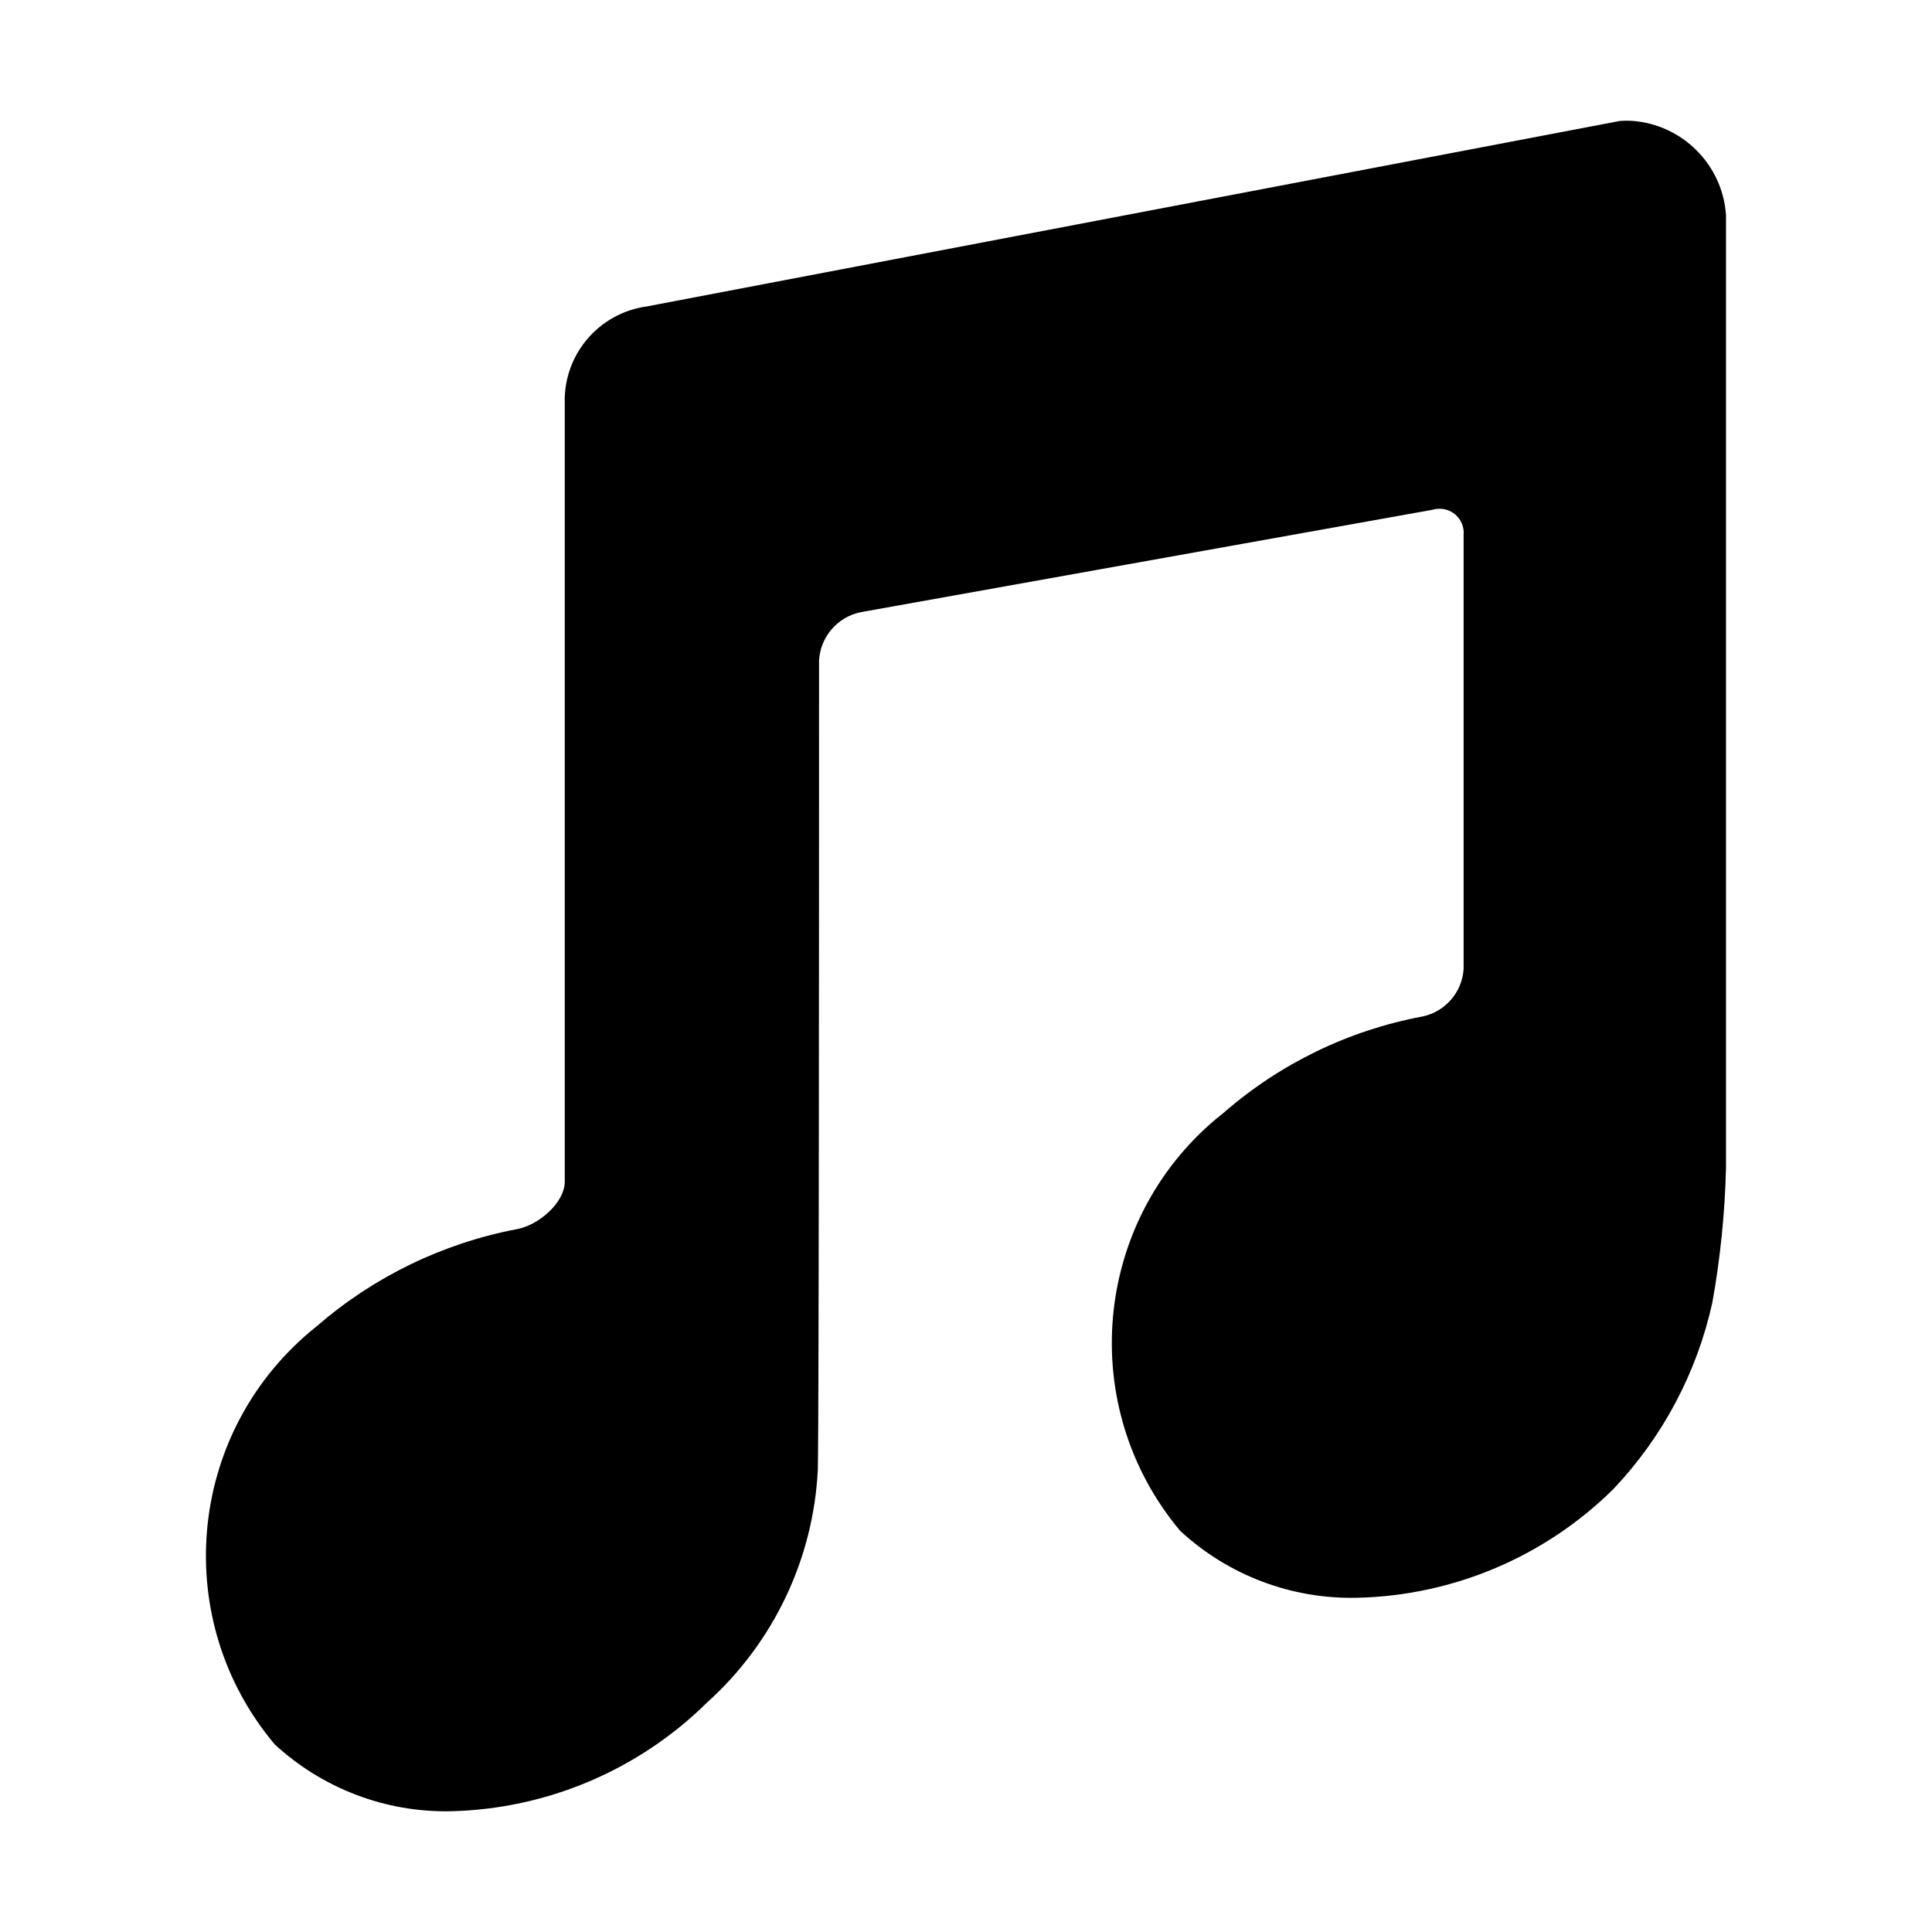 <svg xmlns="http://www.w3.org/2000/svg" width="16" height="16" viewBox="0 0 16 16">
  <path d="M14.294 1.78v7.892c-.009.374-.047.747-.113 1.115-.128.58-.411 1.114-.82 1.545-.566.56-1.325.882-2.121.9-.543.013-1.069-.186-1.467-.555-.859-1.026-.724-2.555.302-3.414.018-.015.037-.03.056-.045.468-.409 1.038-.686 1.65-.8.189-.04.328-.201.34-.394V4.431c.01-.11-.071-.207-.181-.217-.026-.002-.053 0-.078.008l-4.735.848c-.192.04-.333.204-.344.4 0 6.671-.01 6.68-.01 6.699-.036.741-.368 1.437-.92 1.933-.566.558-1.324.879-2.119.898-.54.011-1.063-.188-1.46-.555-.862-1.026-.729-2.557.297-3.419.018-.015.037-.031.056-.046.47-.407 1.039-.683 1.65-.8.181-.031.4-.219.4-.394V3.338c-.011-.4.281-.745.678-.8l8.063-1.537c.033-.002.067-.002.1 0 .416.031.747.363.776.779z"/>
</svg>
